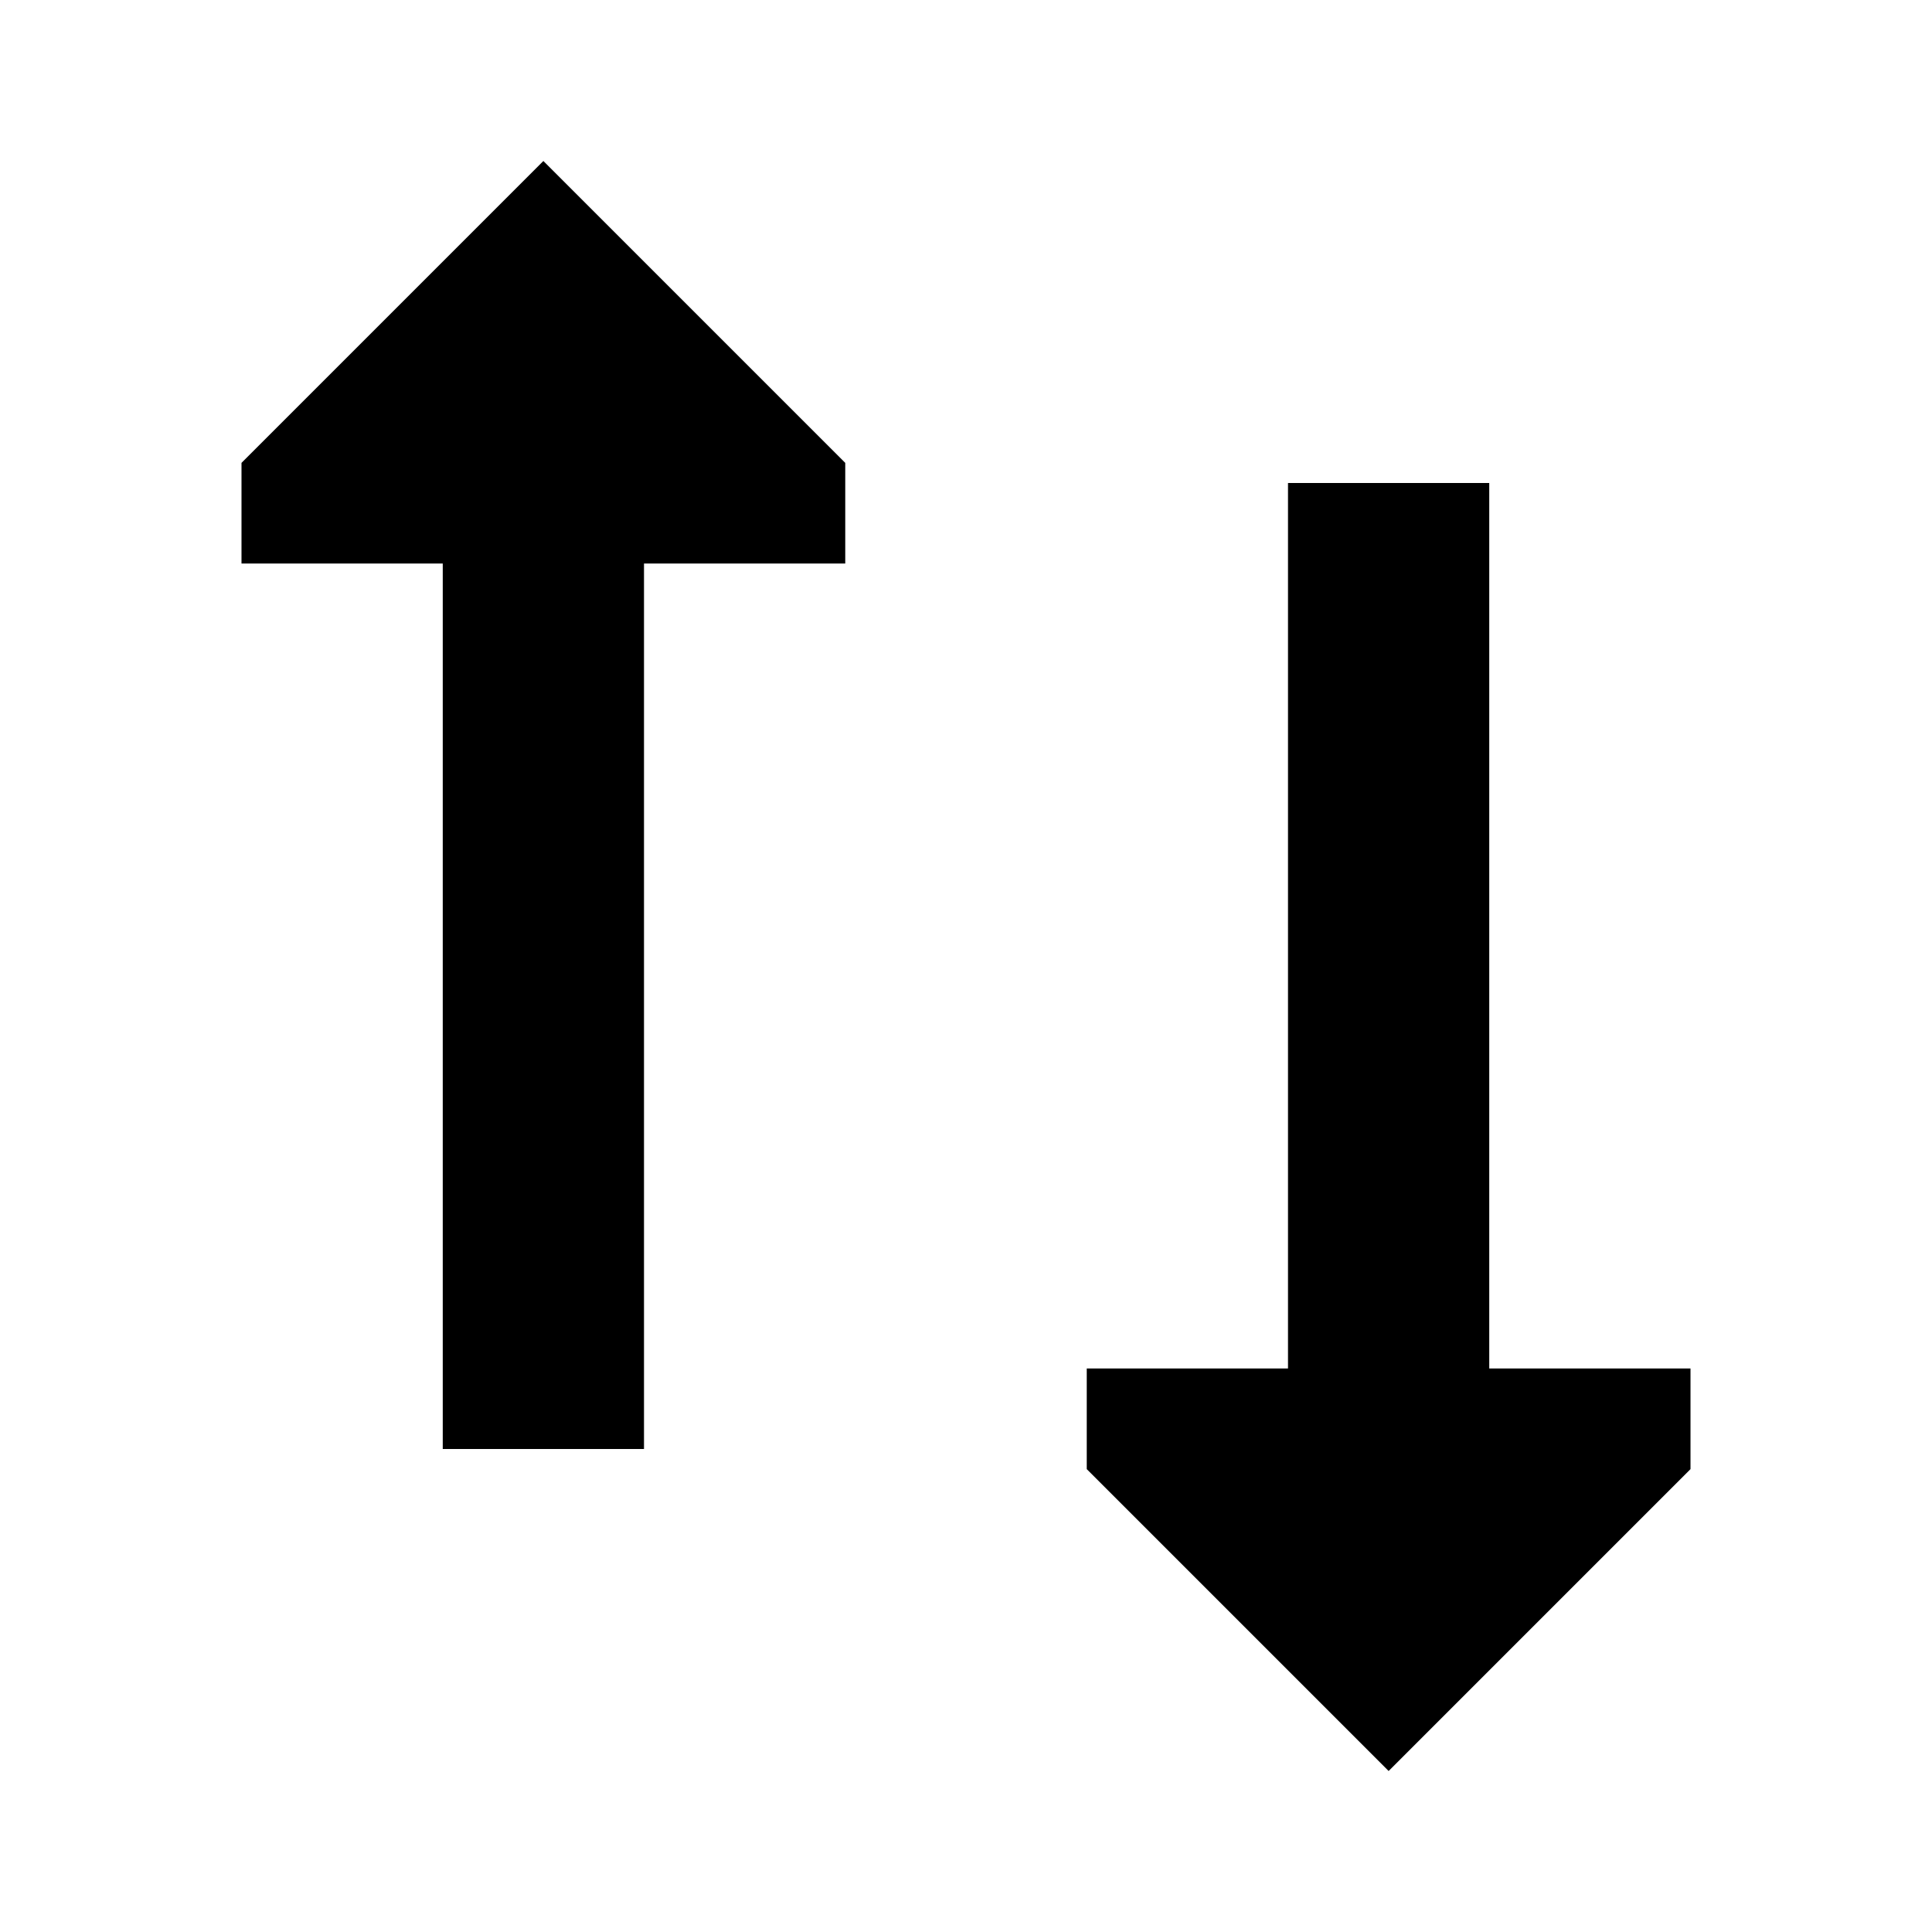 <svg width="24" height="24" viewBox="0 0 24 24" fill="none" xmlns="http://www.w3.org/2000/svg">
<g id="Icons">
<path id="Union" fill-rule="evenodd" clip-rule="evenodd" d="M8 7H10.5V5.75L6.75 2L3 5.75V7L5.5 7L5.5 18H8L8 7ZM18.5 17H21V18.25L17.25 22L13.5 18.25V17H16L16 6L18.5 6L18.5 17Z" fill="currentColor"/>
</g>
</svg>
